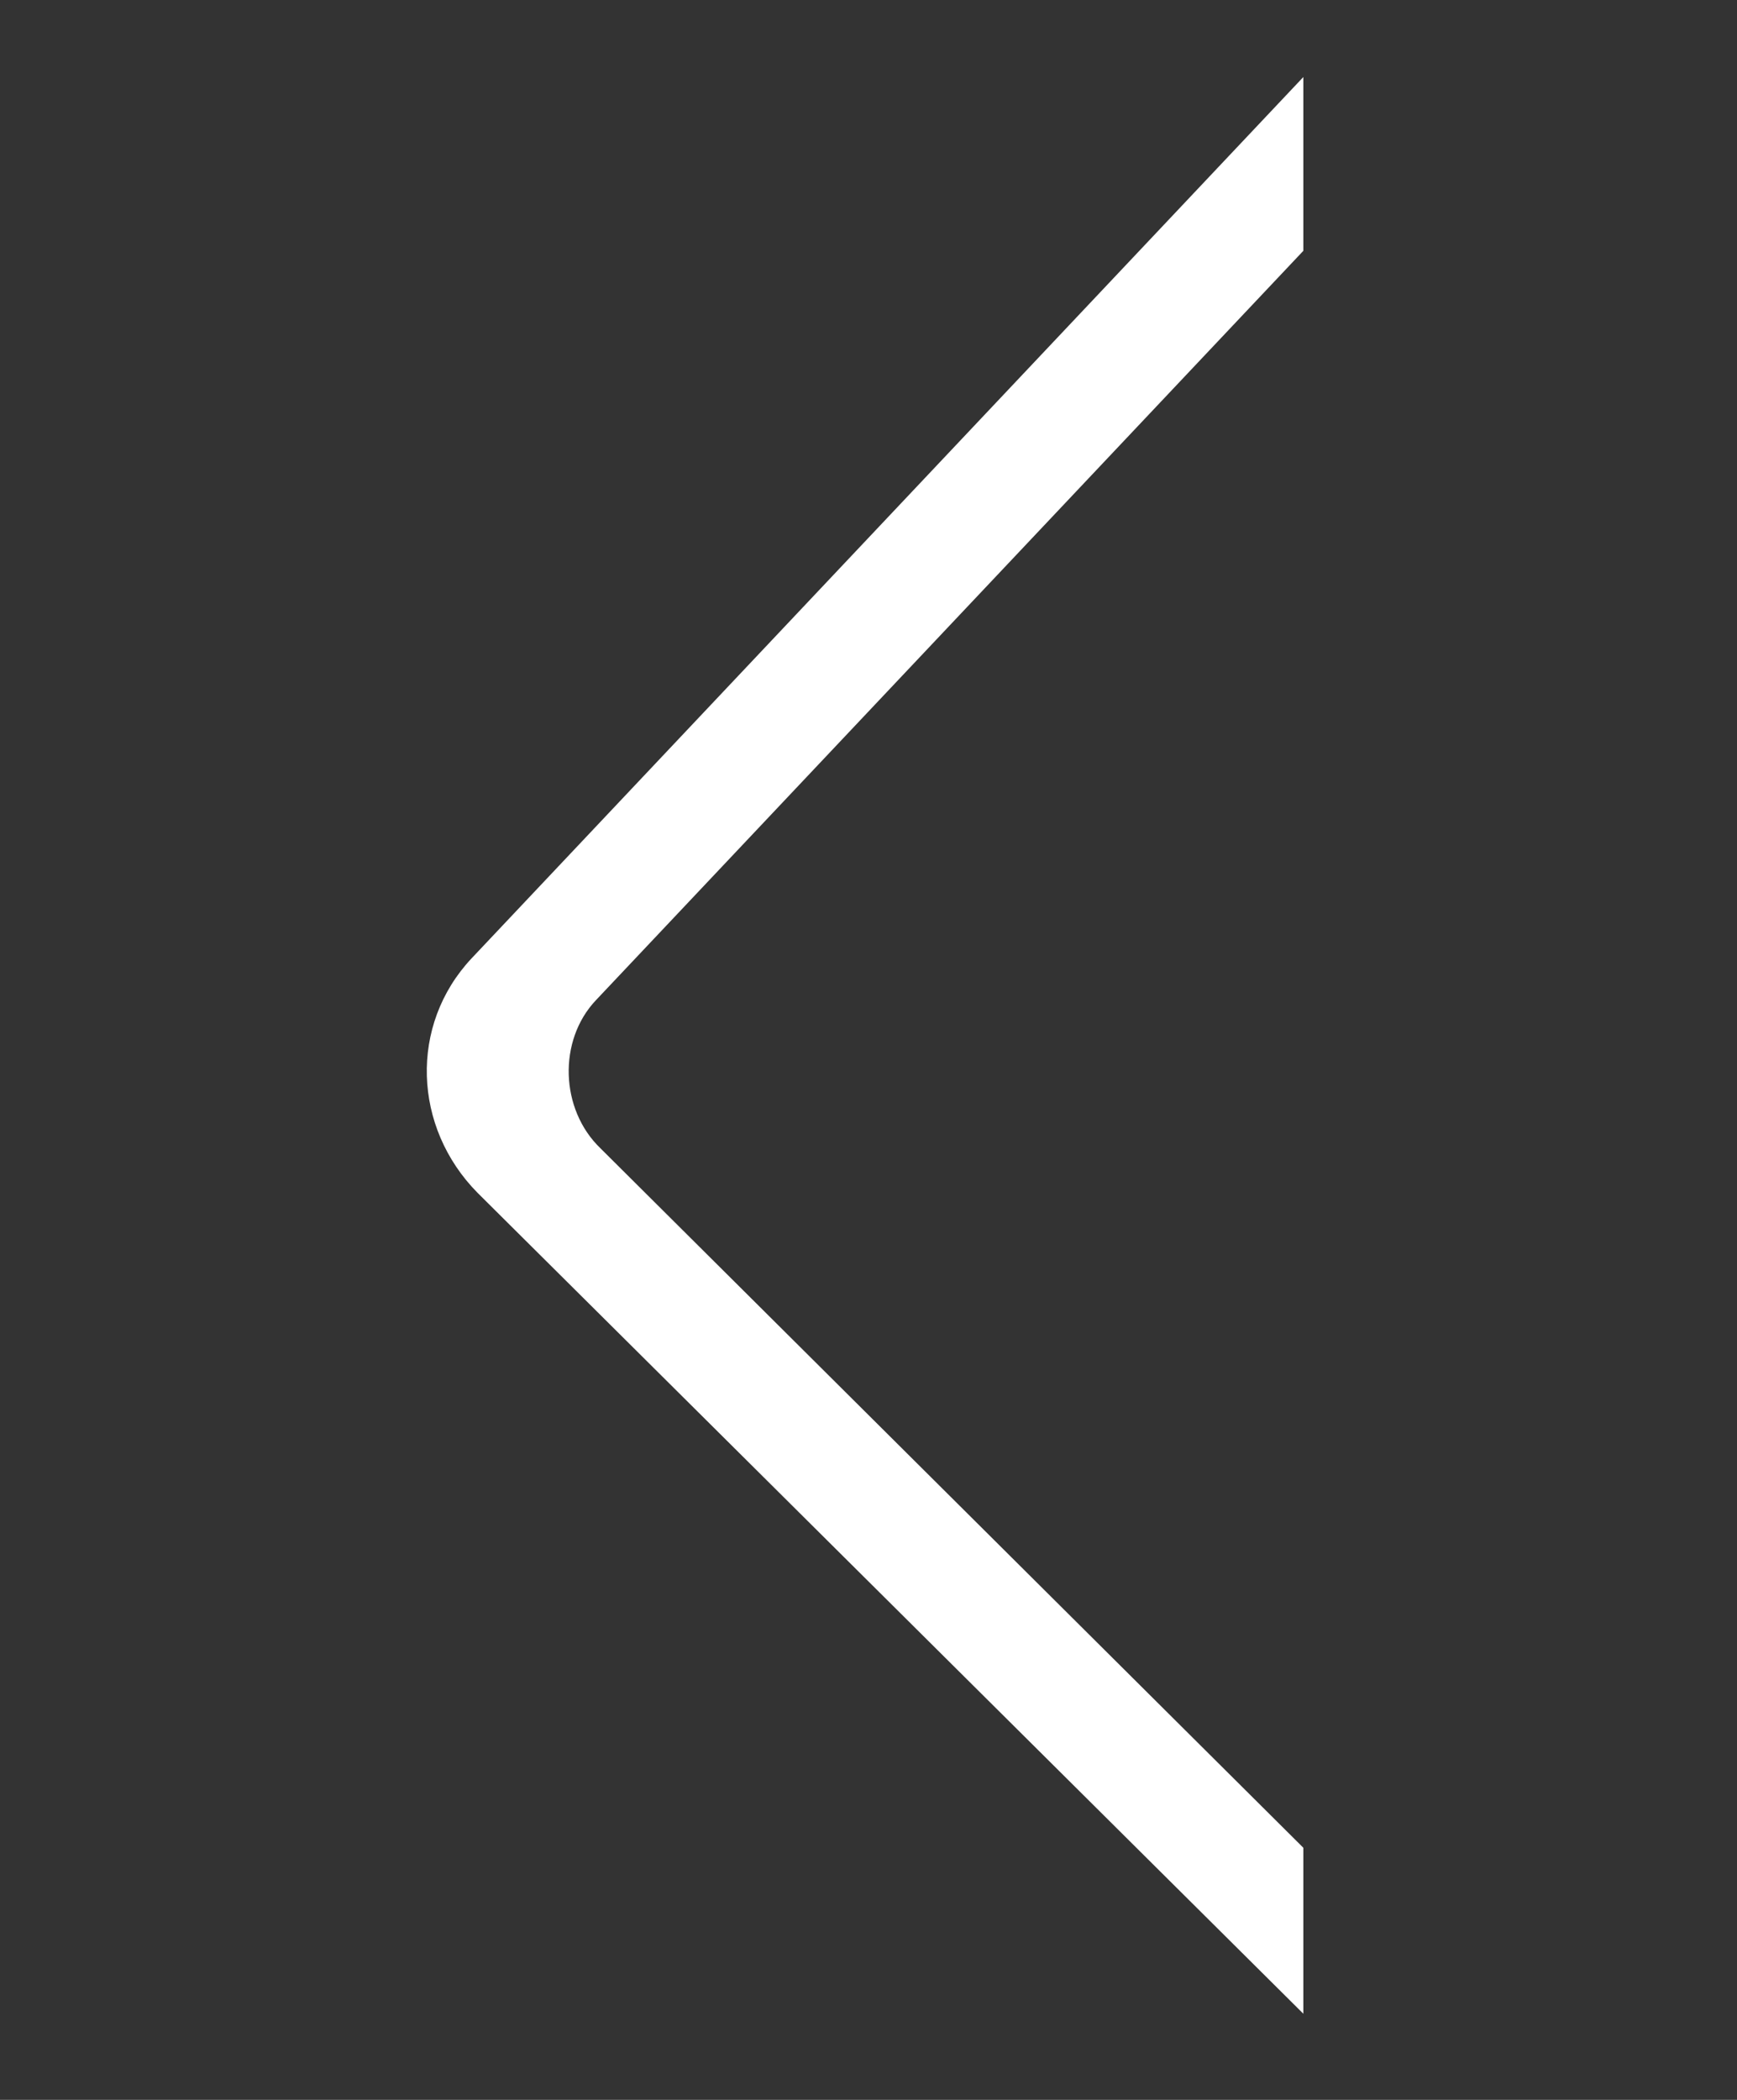 <?xml version="1.0" encoding="utf-8"?>
<!-- Generator: Adobe Illustrator 16.0.0, SVG Export Plug-In . SVG Version: 6.00 Build 0)  -->
<!DOCTYPE svg PUBLIC "-//W3C//DTD SVG 1.1//EN" "http://www.w3.org/Graphics/SVG/1.1/DTD/svg11.dtd">
<svg version="1.1" id="Layer_1" xmlns="http://www.w3.org/2000/svg" xmlns:xlink="http://www.w3.org/1999/xlink" x="0px" y="0px"
	 width="24px" height="29px" viewBox="0 0 24 29" enable-background="new 0 0 24 29" xml:space="preserve">
<rect x="0" y="0" width="24" height="29" fill="#333333" stroke="none"/>
<path fill="#FFFFFF" d="M6.516,13.235L18.008,1.064v2.4L8.232,13.815c-0.524,0.555-0.493,1.506,0.062,2.041l9.714,9.662v2.292
	L6.598,16.473C5.704,15.568,5.652,14.155,6.516,13.235z"/>
</svg>
